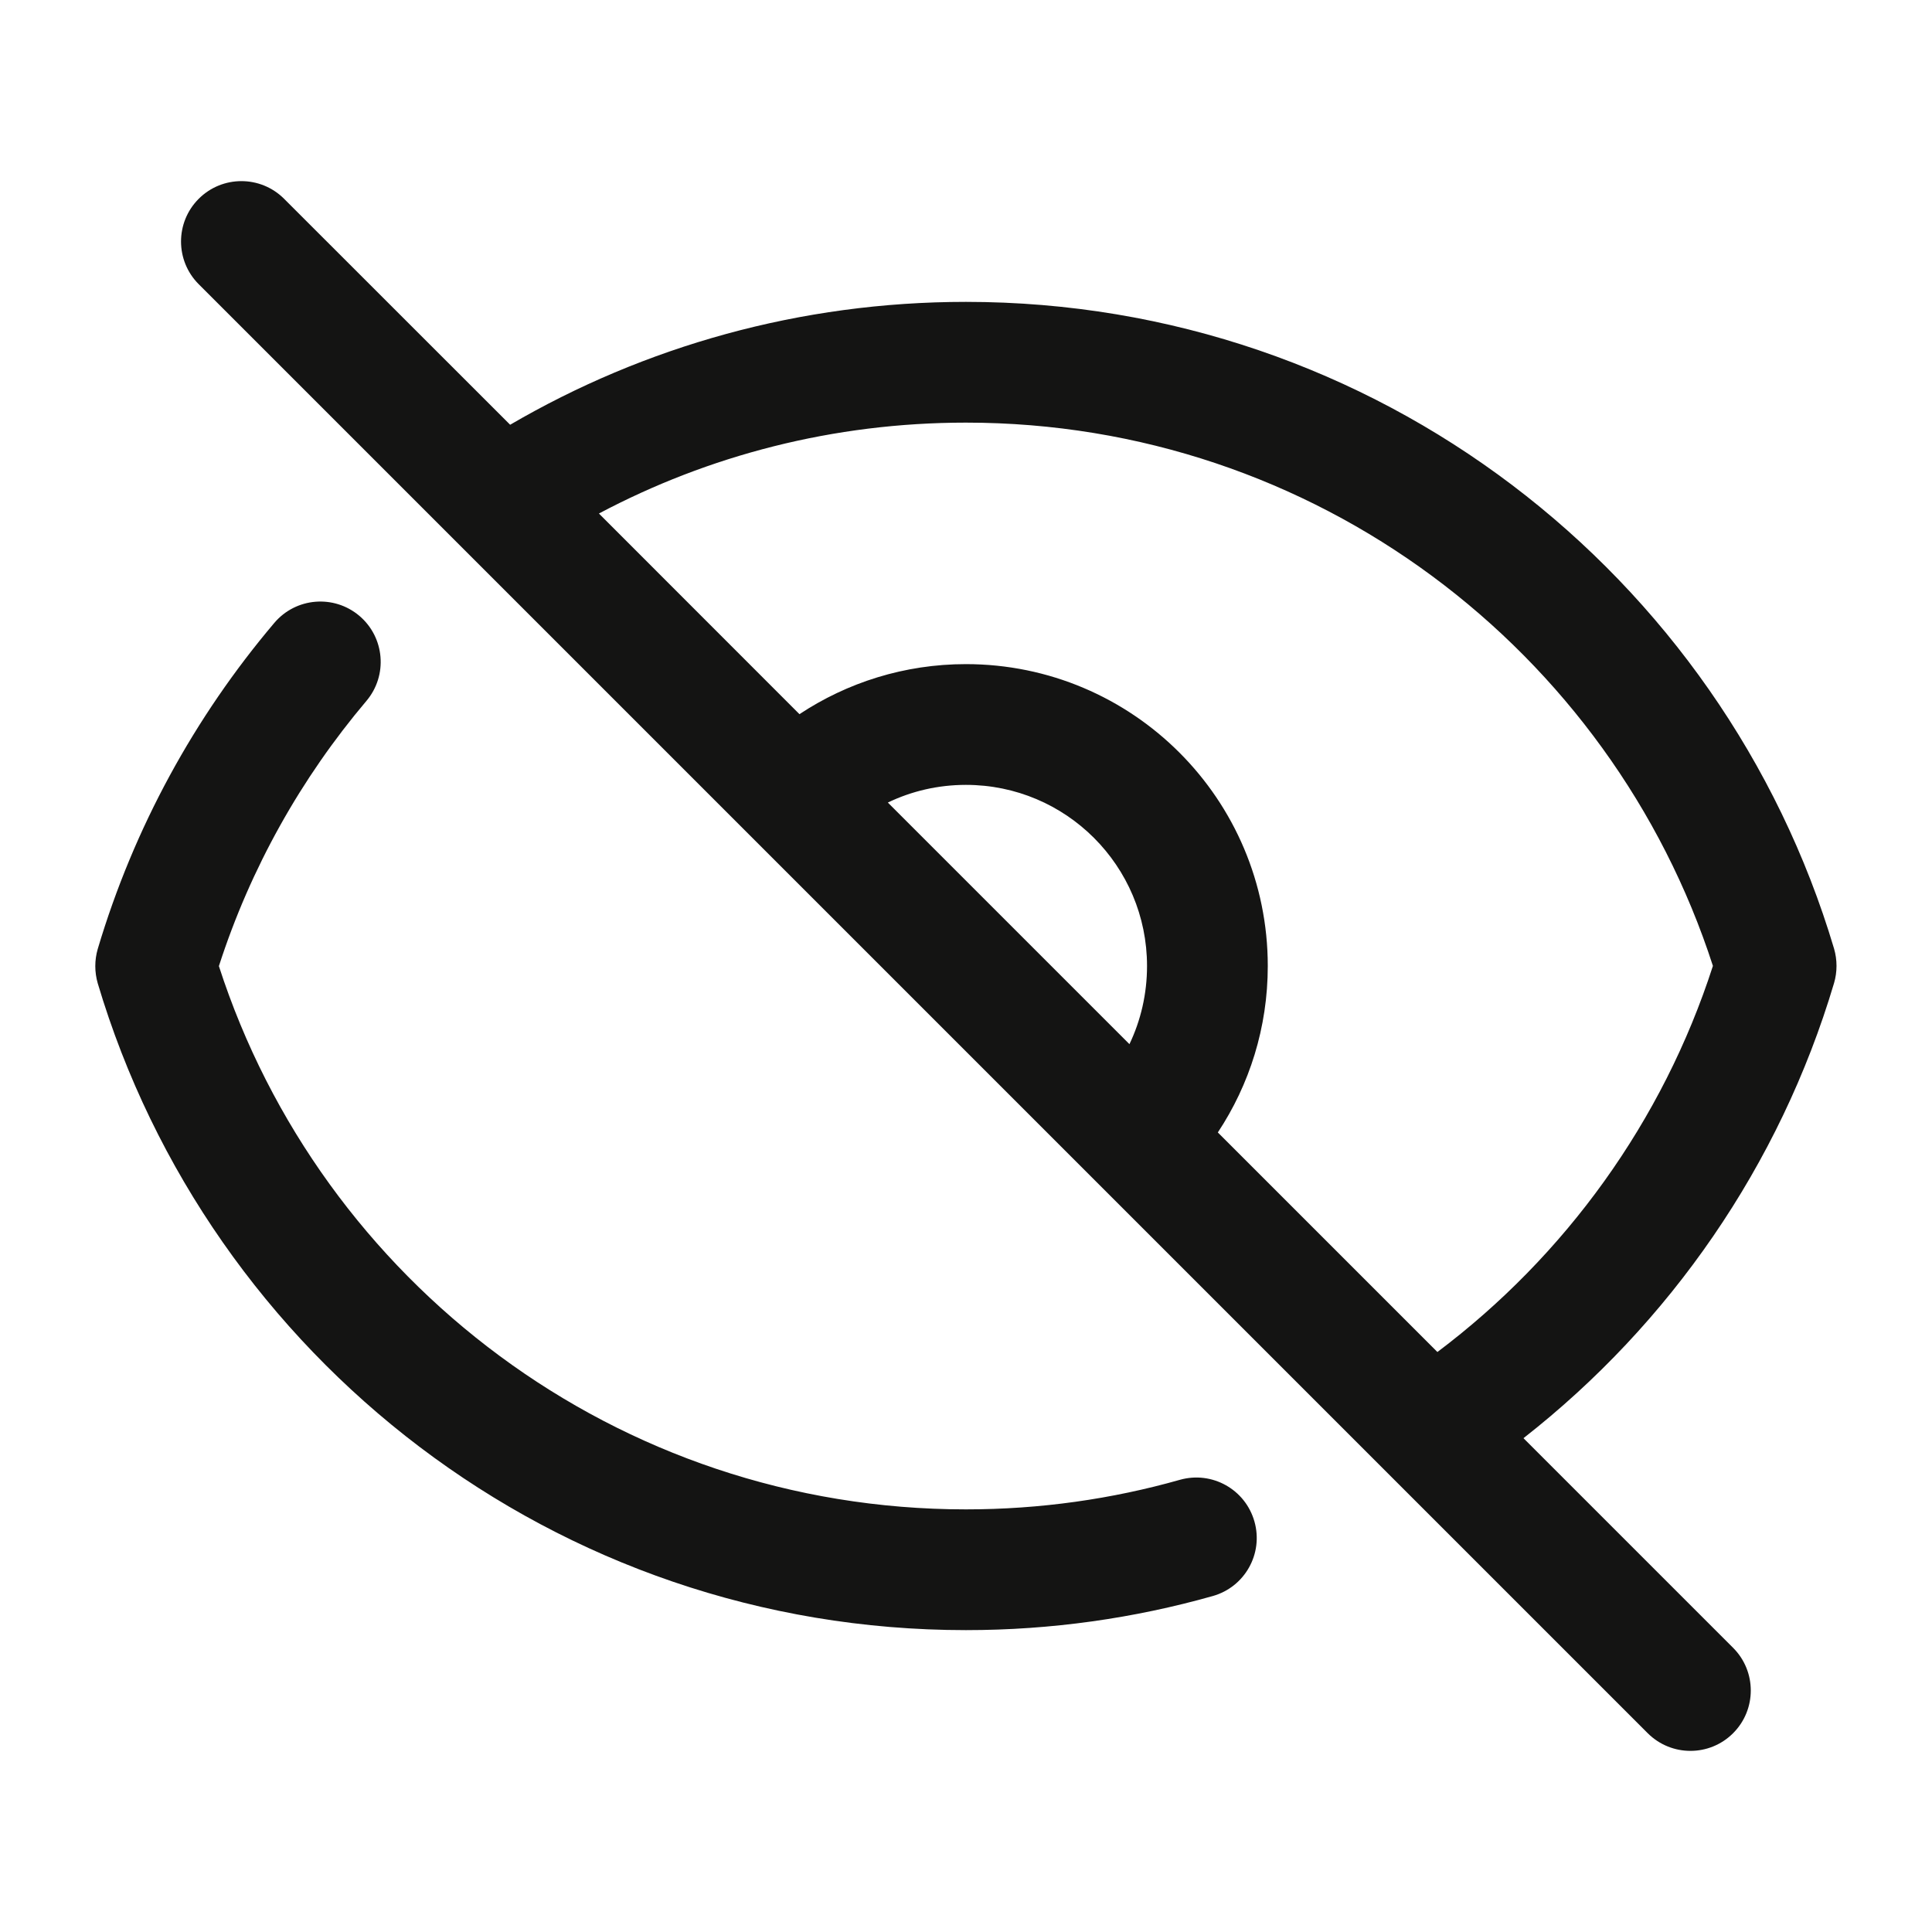 <svg width="20" height="20" viewBox="0 0 20 20" fill="none" xmlns="http://www.w3.org/2000/svg">
<path fill-rule="evenodd" clip-rule="evenodd" d="M2.057 2.058C2.301 1.814 2.697 1.814 2.941 2.058L5.281 4.397C6.667 3.588 8.28 3.125 9.999 3.125C14.247 3.125 17.833 5.949 18.986 9.82C19.02 9.937 19.02 10.061 18.986 10.177C18.424 12.066 17.284 13.704 15.771 14.888L17.941 17.058C18.185 17.302 18.185 17.698 17.941 17.942C17.697 18.186 17.302 18.186 17.057 17.942L2.057 2.942C1.813 2.698 1.813 2.302 2.057 2.058ZM14.88 13.996C16.203 13 17.213 11.608 17.732 9.999C16.677 6.735 13.613 4.375 9.999 4.375C8.626 4.375 7.333 4.715 6.2 5.316L8.276 7.393C8.77 7.066 9.363 6.875 9.999 6.875C11.725 6.875 13.124 8.274 13.124 10C13.124 10.637 12.934 11.229 12.607 11.723L14.88 13.996ZM11.692 10.809C11.809 10.564 11.874 10.29 11.874 10C11.874 8.964 11.035 8.125 9.999 8.125C9.71 8.125 9.436 8.19 9.191 8.308L11.692 10.809ZM3.72 6.375C3.983 6.598 4.016 6.992 3.793 7.256C3.118 8.054 2.594 8.984 2.266 10.001C3.321 13.265 6.385 15.625 9.999 15.625C10.768 15.625 11.511 15.518 12.214 15.319C12.547 15.225 12.892 15.418 12.986 15.751C13.08 16.083 12.887 16.428 12.555 16.522C11.741 16.752 10.884 16.875 9.999 16.875C5.751 16.875 2.165 14.051 1.012 10.18C0.978 10.063 0.978 9.939 1.012 9.823C1.386 8.567 2.015 7.422 2.839 6.449C3.062 6.185 3.456 6.152 3.72 6.375Z" fill="#141413"/>
</svg>
